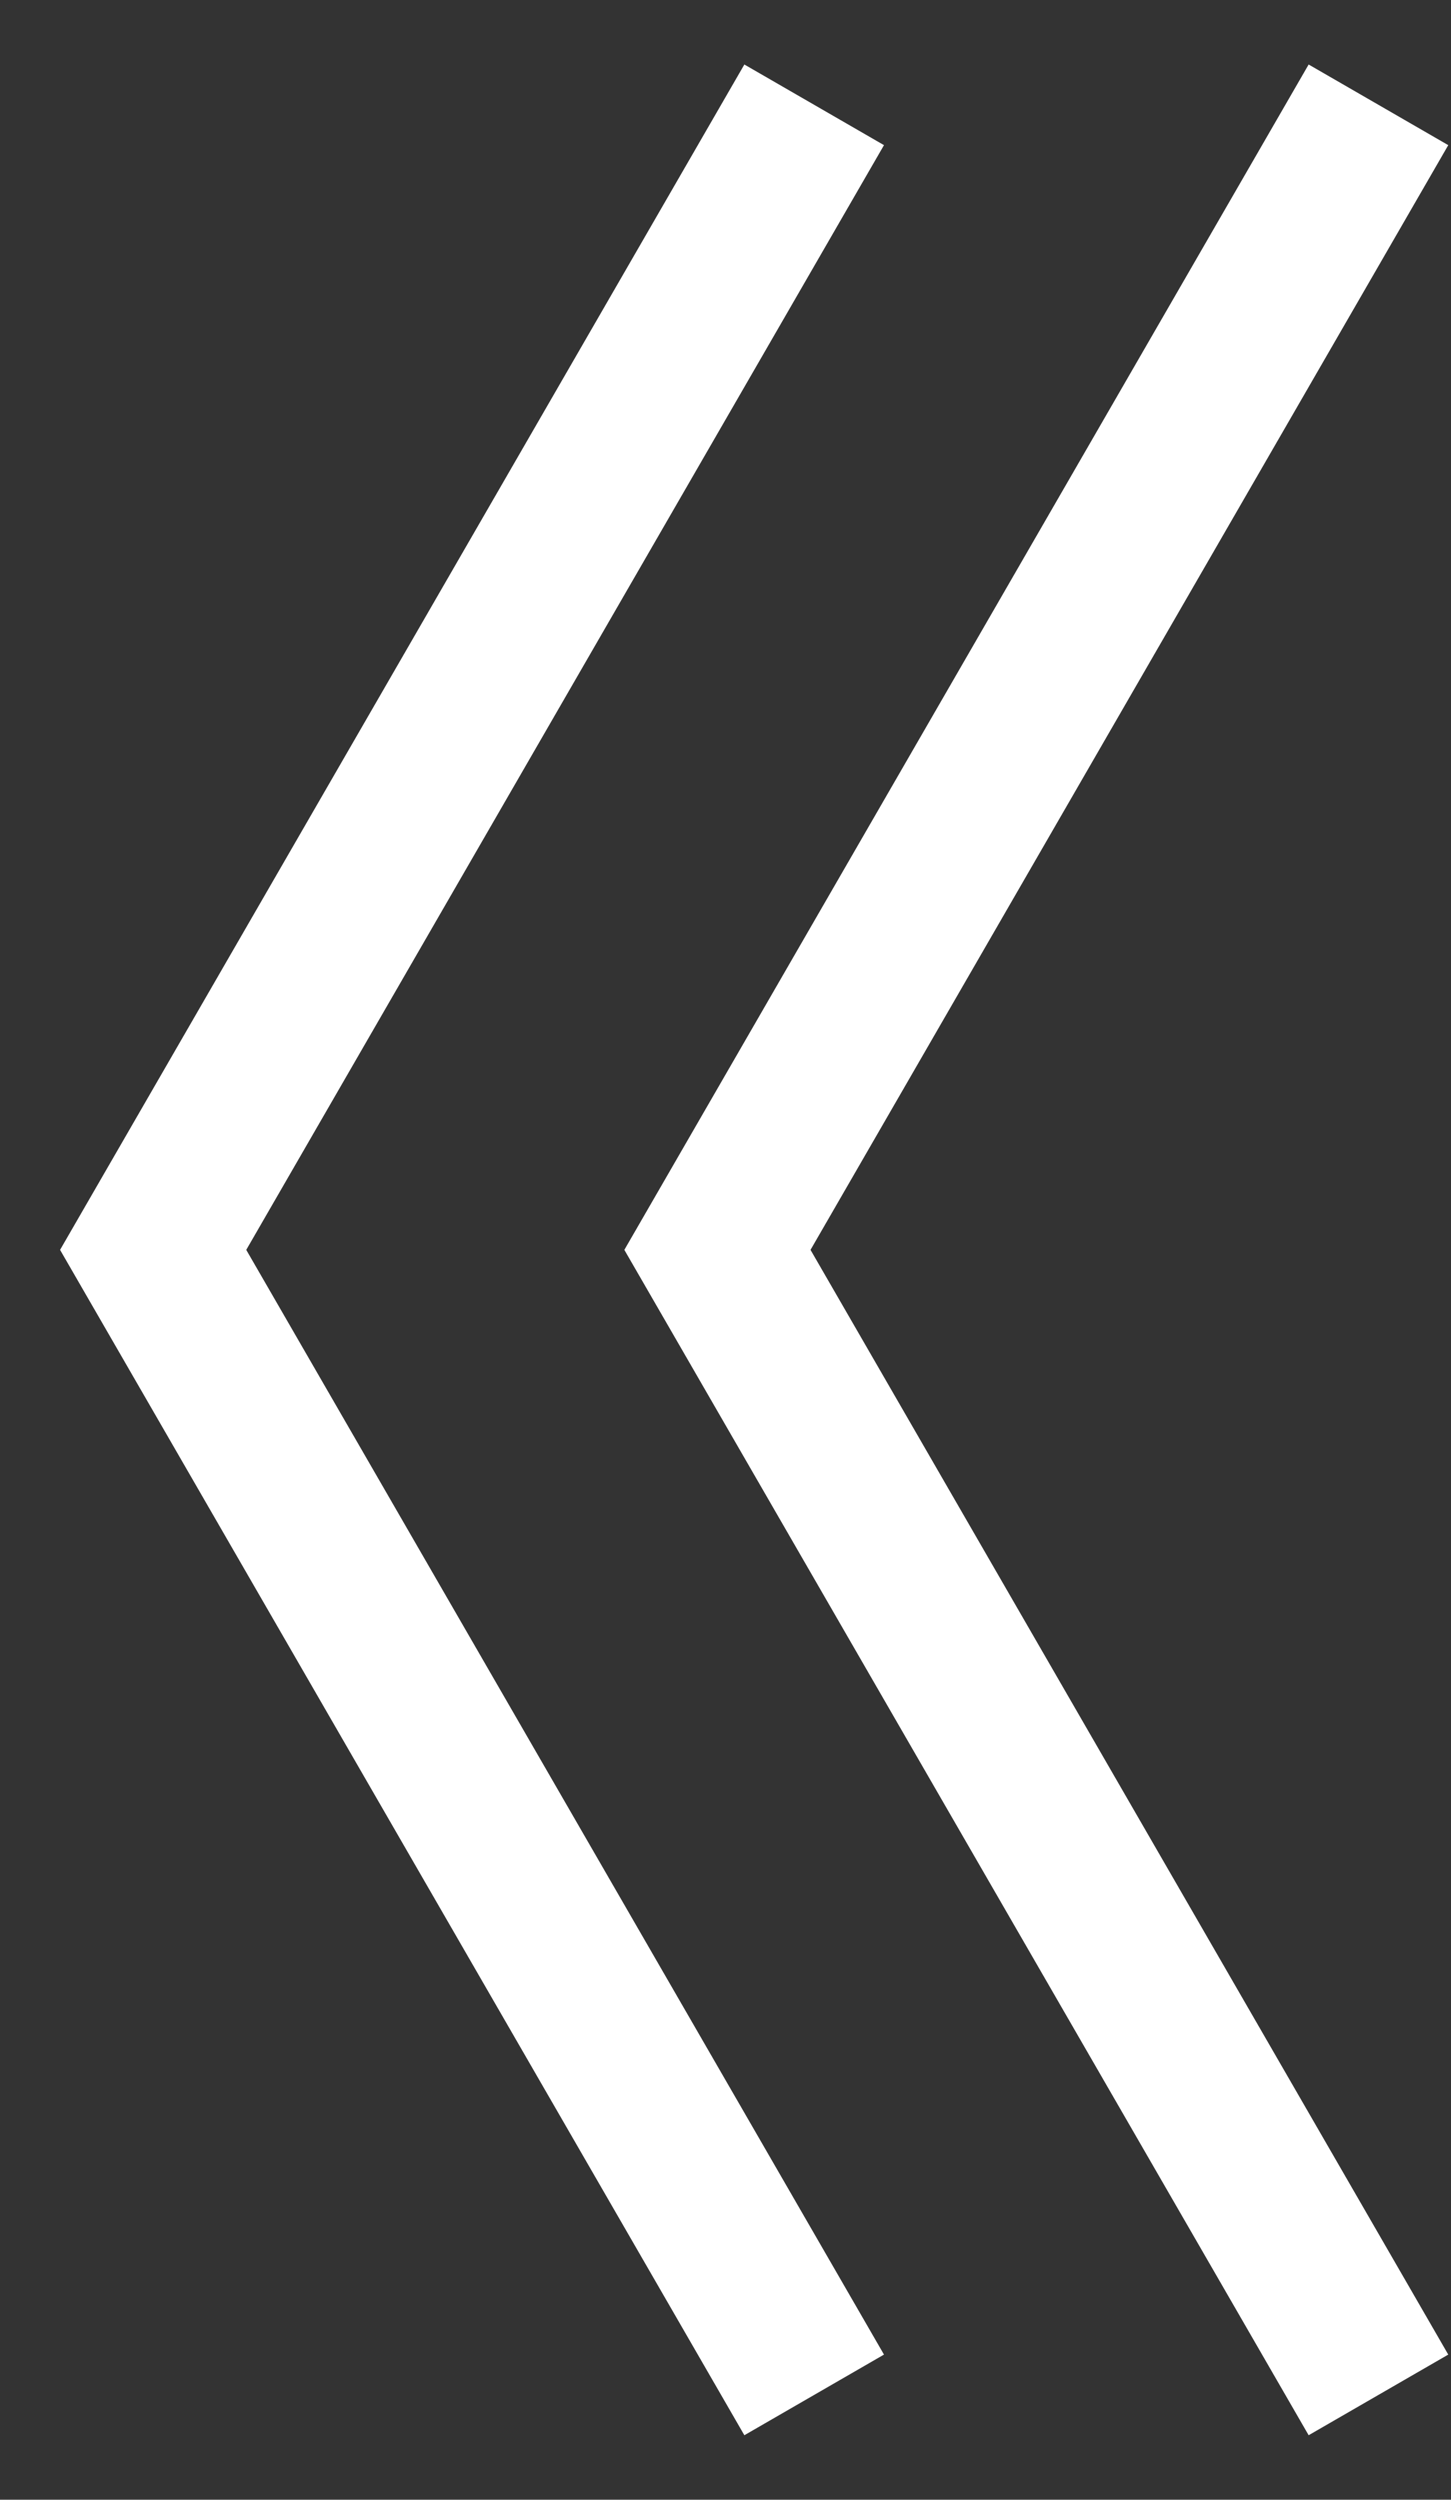 <svg width="18" height="31" viewBox="0 0 18 31" fill="none" xmlns="http://www.w3.org/2000/svg">
<rect x="0" y="0" width="18" height="31" fill="#333333" stroke="none"/>
<path d="M10.1 1.3L1.9 15.5L10.1 29.7" stroke="white" stroke-width="2" stroke-miterlimit="10"/>
<path d="M17.1 1.3L8.9 15.5L17.1 29.7" stroke="white" stroke-width="2" stroke-miterlimit="10"/>
</svg>
